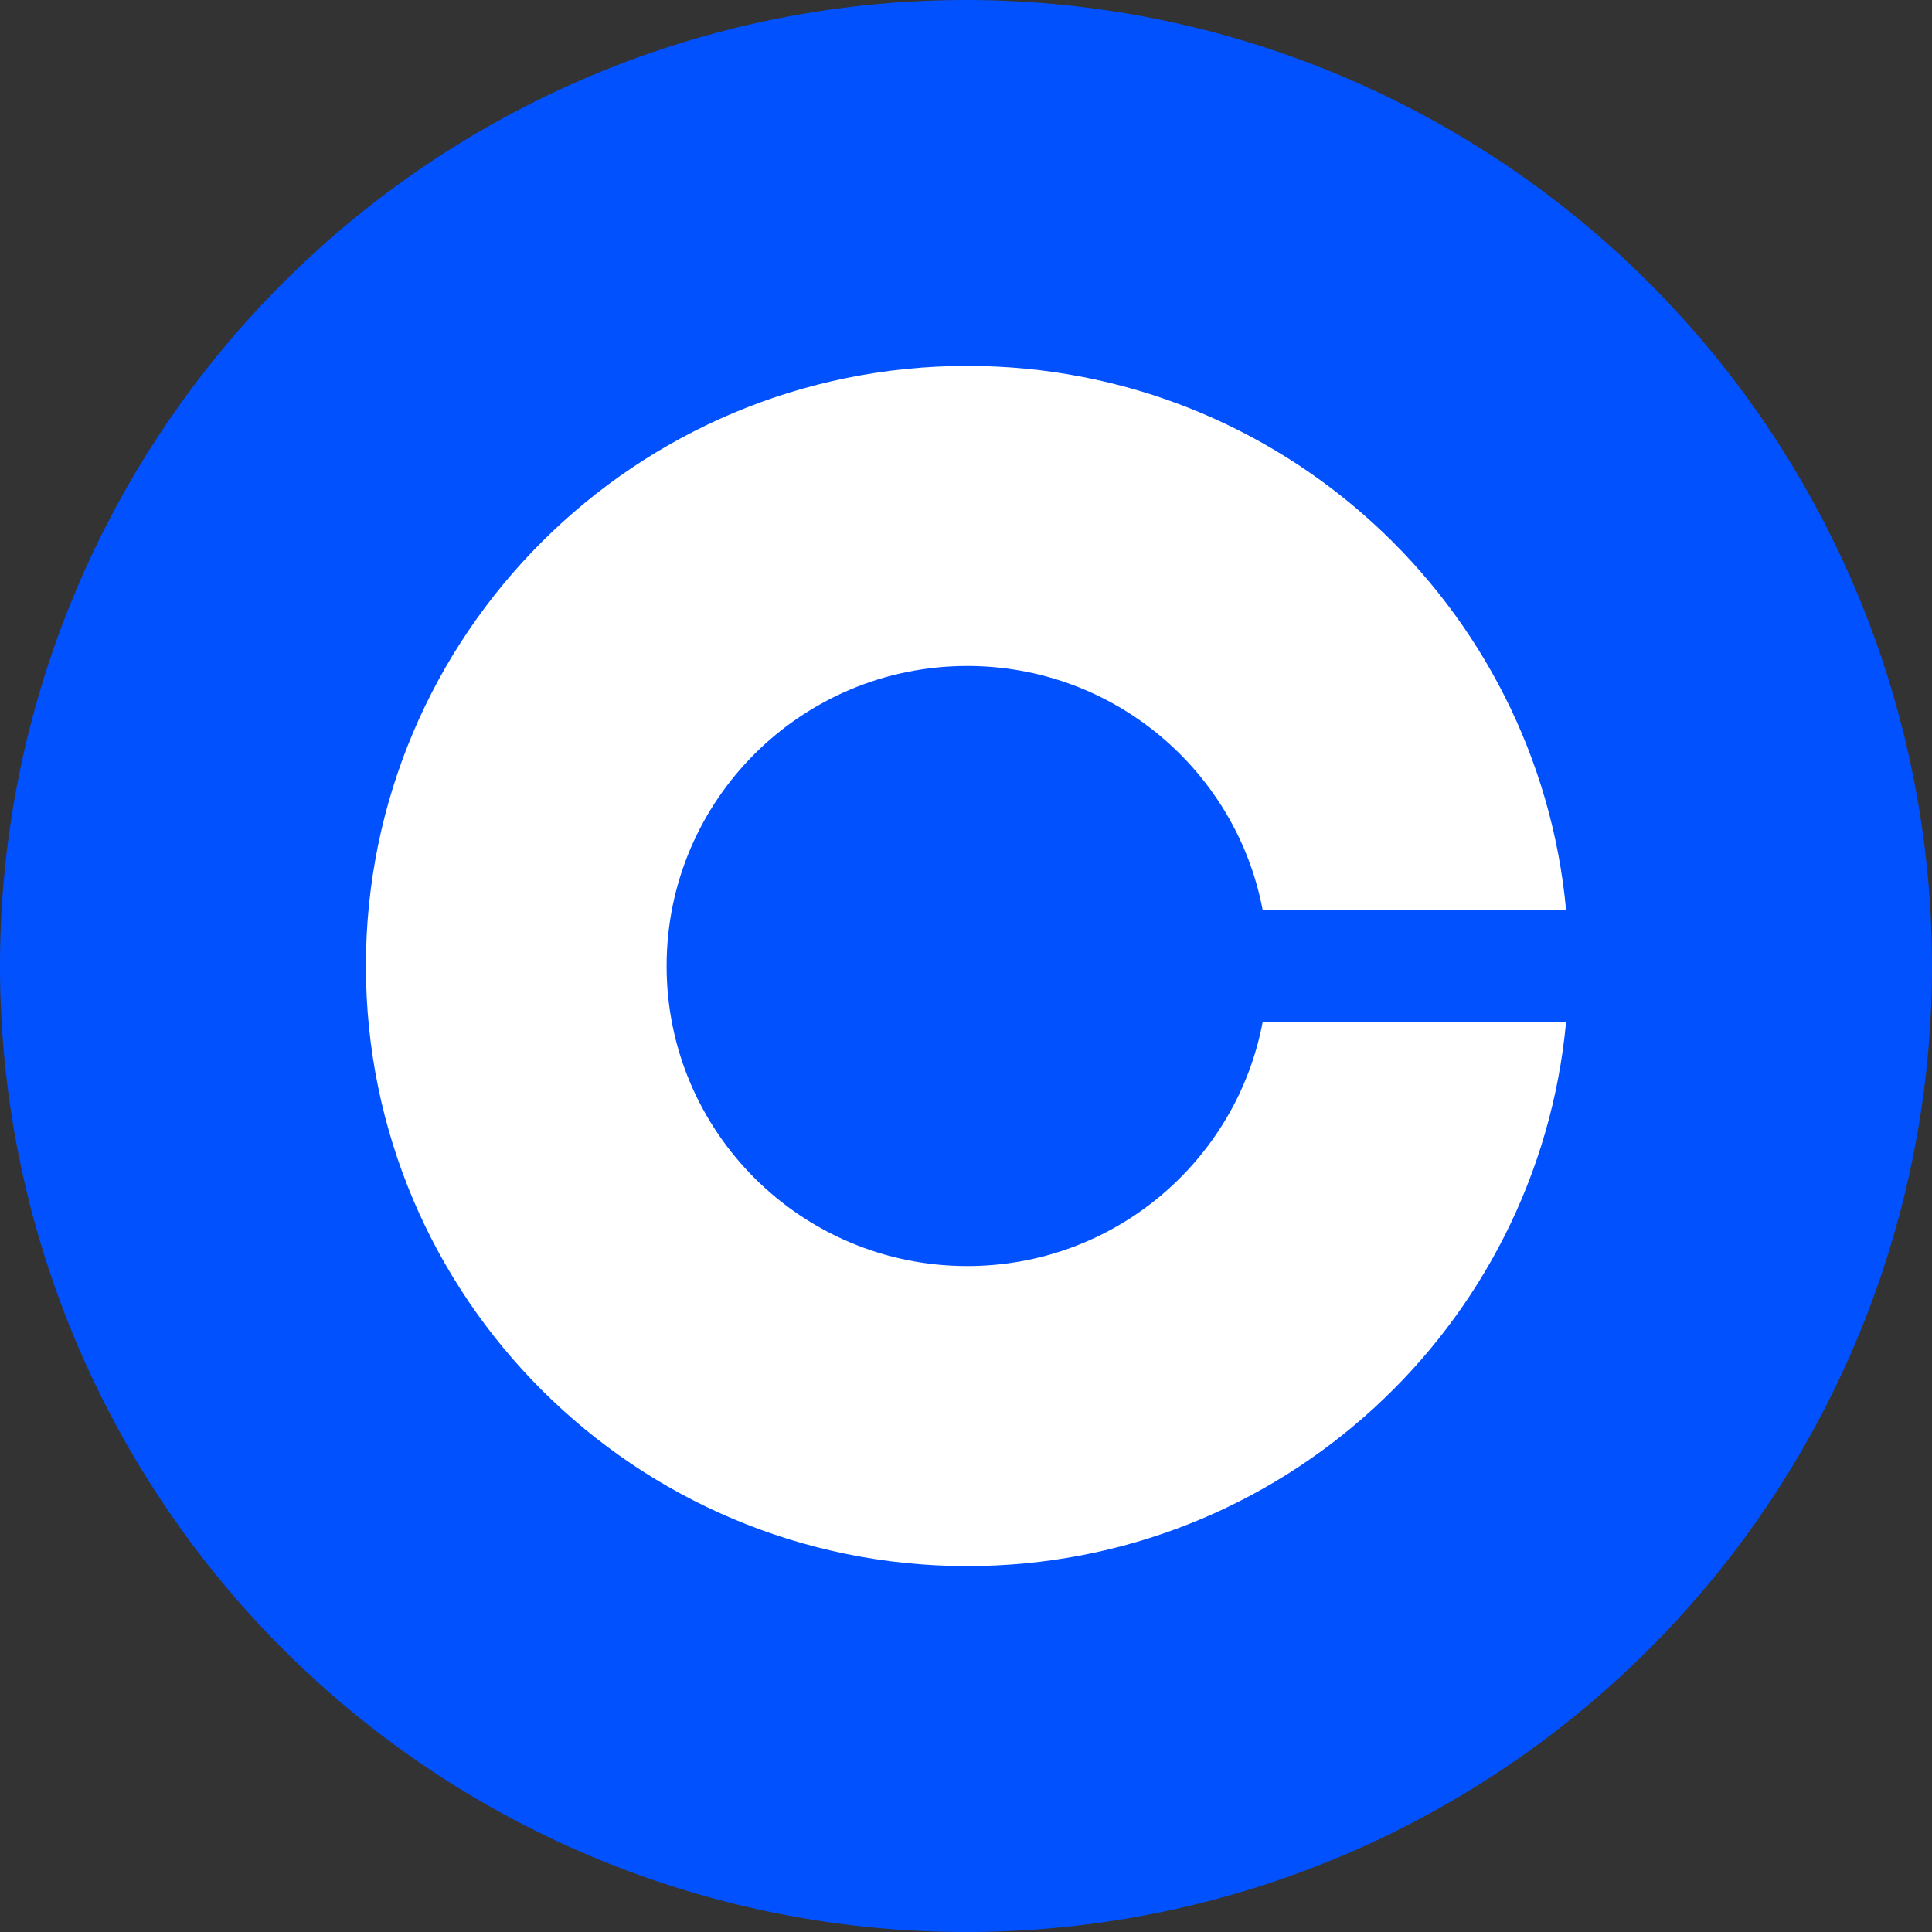 <?xml version="1.0" encoding="UTF-8" standalone="no"?>
<!-- Generator: Adobe Illustrator 25.0.1, SVG Export Plug-In . SVG Version: 6.00 Build 0)  -->

<svg
   version="1.1"
   id="katman_1"
   x="0px"
   y="0px"
   viewBox="0 0 132 132"
   xml:space="preserve"
   sodipodi:docname="MCOIN.svg"
   width="132"
   height="132"
   inkscape:version="1.1.1 (3bf5ae0d25, 2021-09-20)"
   xmlns:inkscape="http://www.inkscape.org/namespaces/inkscape"
   xmlns:sodipodi="http://sodipodi.sourceforge.net/DTD/sodipodi-0.dtd"
   xmlns="http://www.w3.org/2000/svg"
   xmlns:svg="http://www.w3.org/2000/svg"><rect x="0" y="0" width="132" height="132" fill="#333333" stroke="none"/><defs
   id="defs15" /><sodipodi:namedview
   id="namedview13"
   pagecolor="#ffffff"
   bordercolor="#666666"
   borderopacity="1.0"
   inkscape:pageshadow="2"
   inkscape:pageopacity="0.0"
   inkscape:pagecheckerboard="0"
   showgrid="false"
   width="1245.28px"
   inkscape:zoom="3.061451"
   inkscape:cx="95.54293"
   inkscape:cy="111.22177"
   inkscape:window-width="2560"
   inkscape:window-height="1377"
   inkscape:window-x="-8"
   inkscape:window-y="-8"
   inkscape:window-maximized="1"
   inkscape:current-layer="Сгруппировать_185877" />
<style
   type="text/css"
   id="style2">
	.st0{fill:#3259A5;}
	.st1{fill:#FFFFFF;}
</style>
<g
   id="g8"
   transform="translate(-125.324,5.968)">
	
	
<g
   id="g485"><g
     id="Layer_2"
     data-name="Layer 2"
     transform="translate(38.437,-11.847)"><g
       id="Сгруппировать_185896"
       data-name="Сгруппировать 185896"
       transform="translate(178.02,16.659)"><g
         id="Сгруппировать_185877"
         data-name="Сгруппировать 185877"><path
           id="Прямоугольник_193242"
           data-name="Прямоугольник 193242"
           d="m -25.133,-10.779 v 0 a 66,66 0 0 1 66,66 v 0 a 66,66 0 0 1 -66,66 v 0 a 66,66 0 0 1 -66,-66 v 0 a 66,66 0 0 1 66,-66 z"
           fill="#5741d9"
           style="fill:#0251ff;fill-opacity:1" /></g><g
         id="kraken-horizontal.53c4b4ce372977ef3776e390e668055a" /></g></g><path
     class="st1"
     d="m 211.594,63.858 c -1.796,9.495 -10.145,16.675 -20.181,16.675 -11.348,0 -20.544,-9.177 -20.544,-20.5 0,-11.323 9.197,-20.5 20.544,-20.5 10.036,0 18.385,7.184 20.181,16.675 h 20.73 C 230.391,35.356 212.812,19.032 191.412,19.032 c -22.695,0 -41.089,18.358 -41.089,41 0,22.646 18.398,41 41.089,41 21.4,0 38.978,-16.324 40.911,-37.175 z"
     id="path6"
     style="stroke-width:0.403" /></g></g>

</svg>
